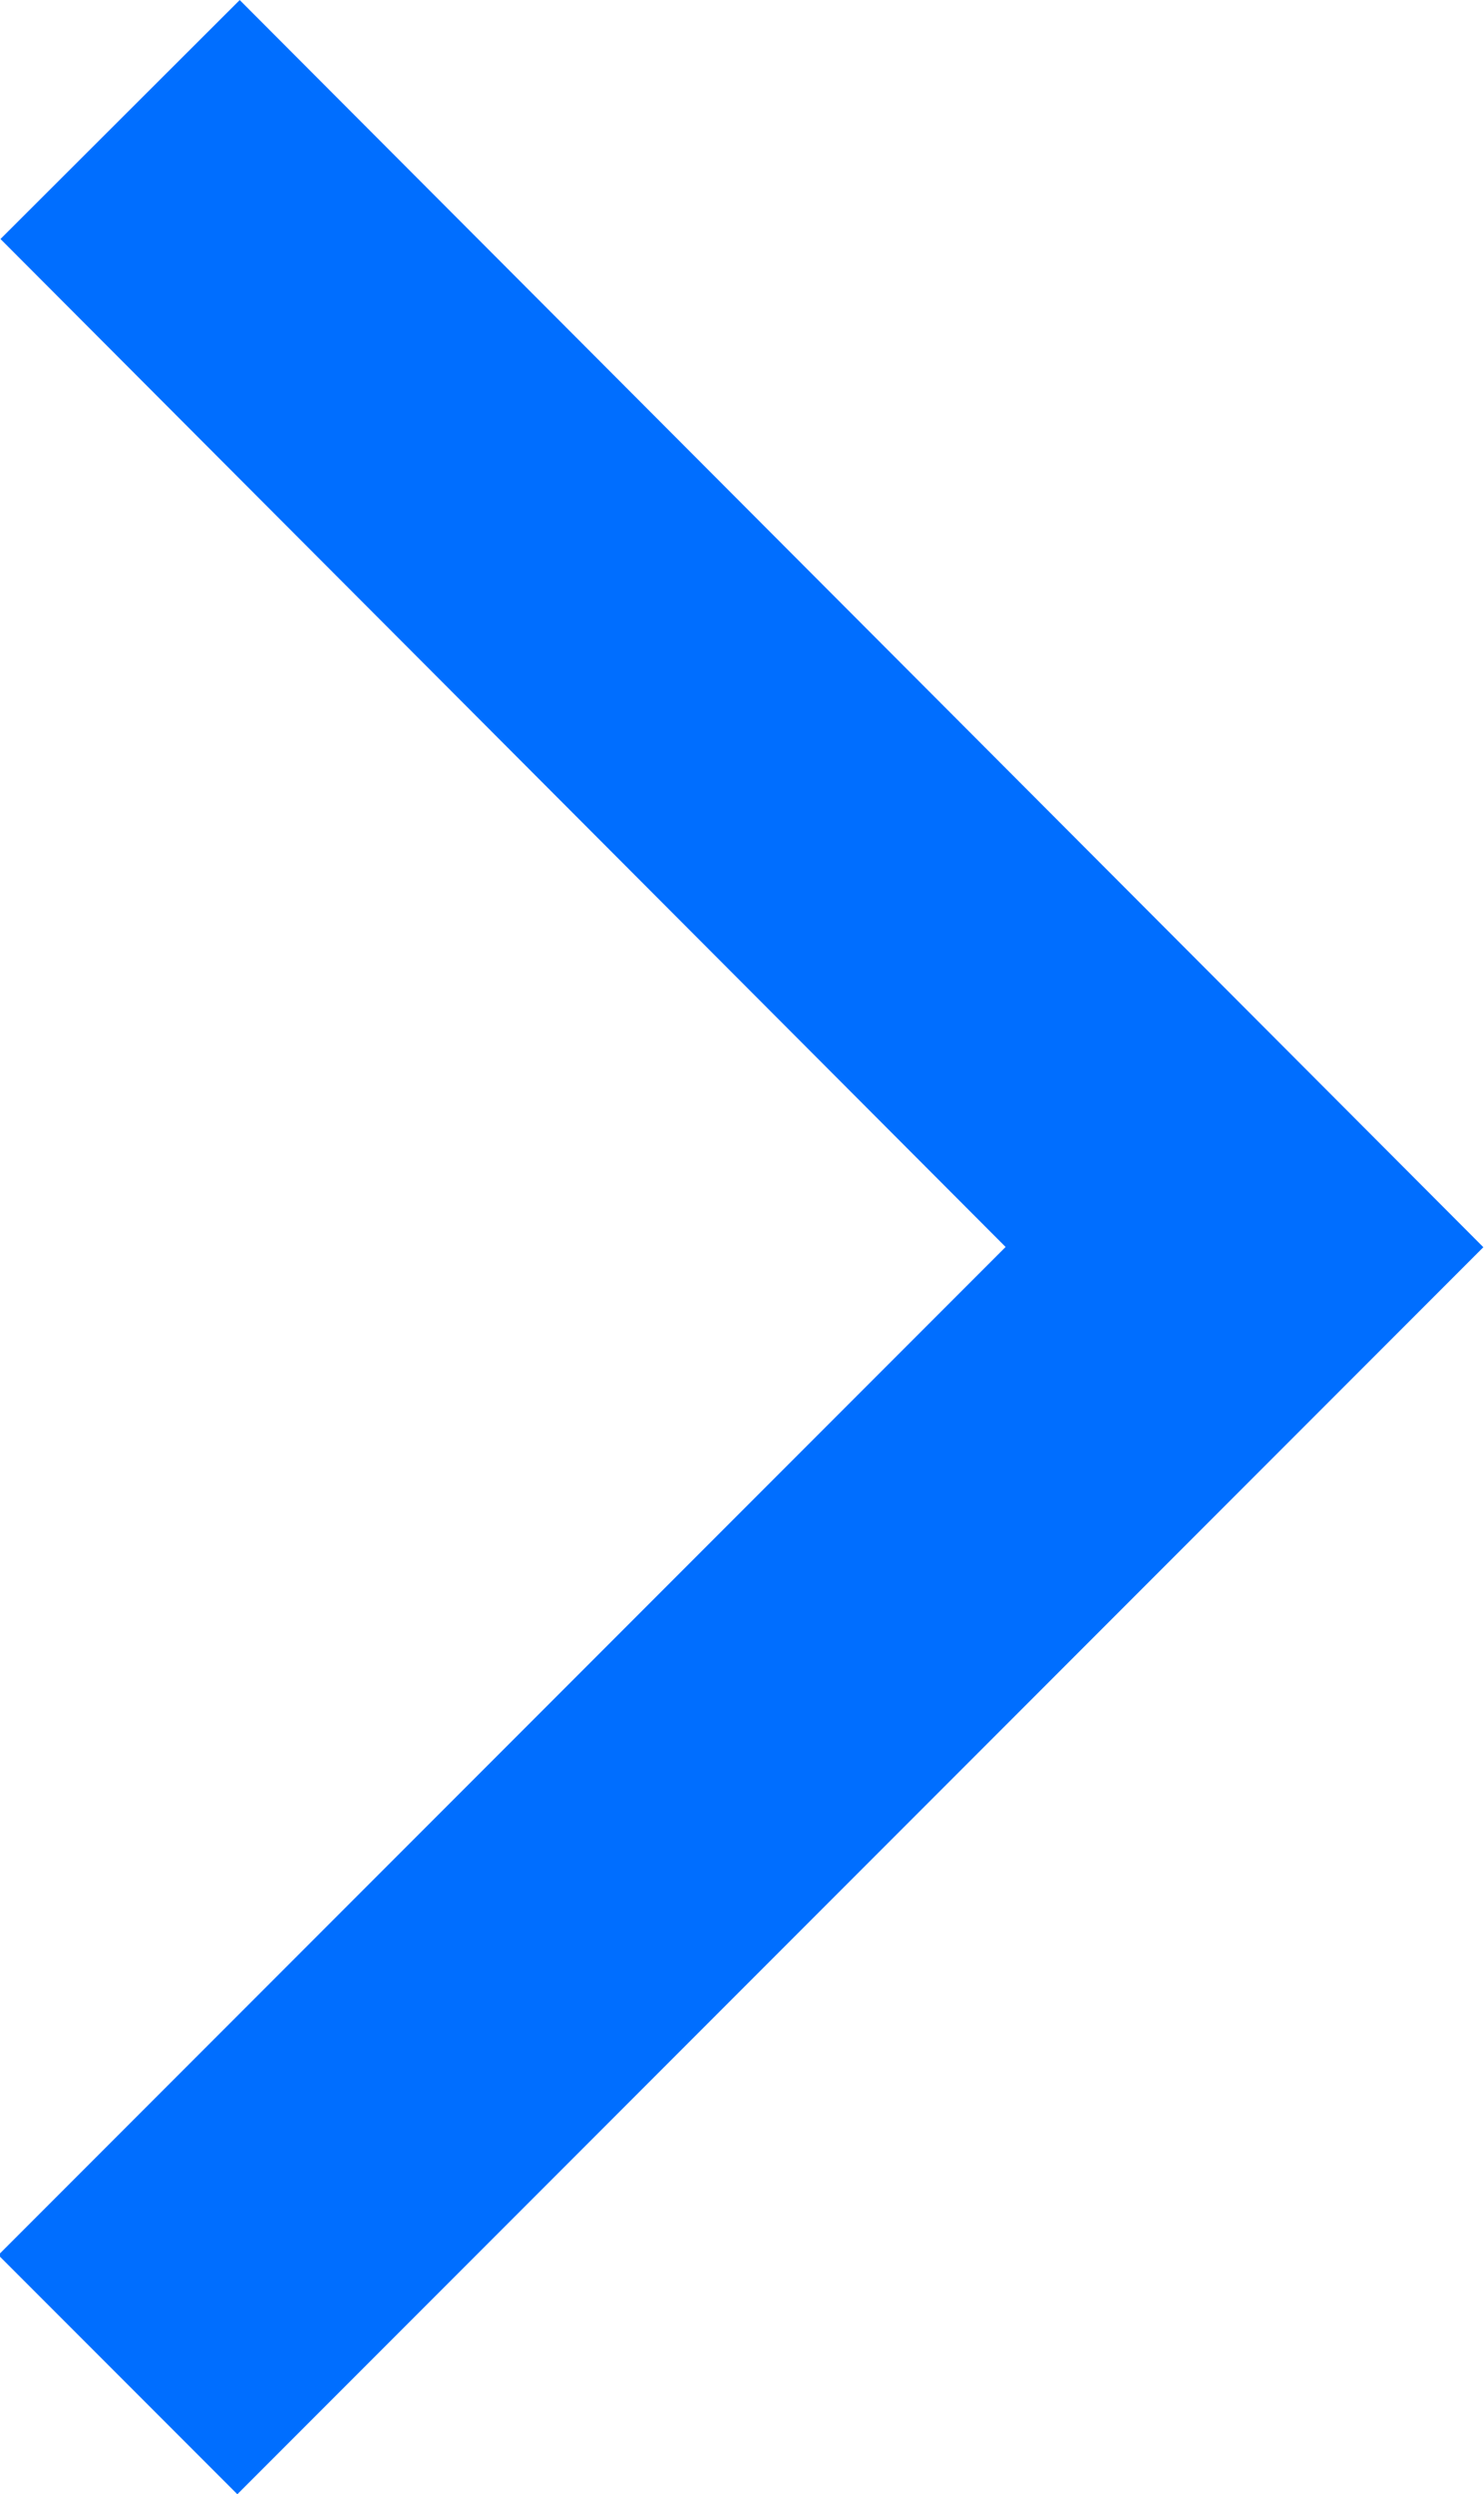 <svg xmlns="http://www.w3.org/2000/svg" width="6.586" height="11.06" viewBox="0 0 6.586 11.06"><defs><style>.a{fill:none;stroke:#006eff;stroke-width:1.5px;}</style></defs><path class="a" d="M1279.4-504.307l4.99,5-5,5" transform="translate(-1278.867 504.837)"/></svg>